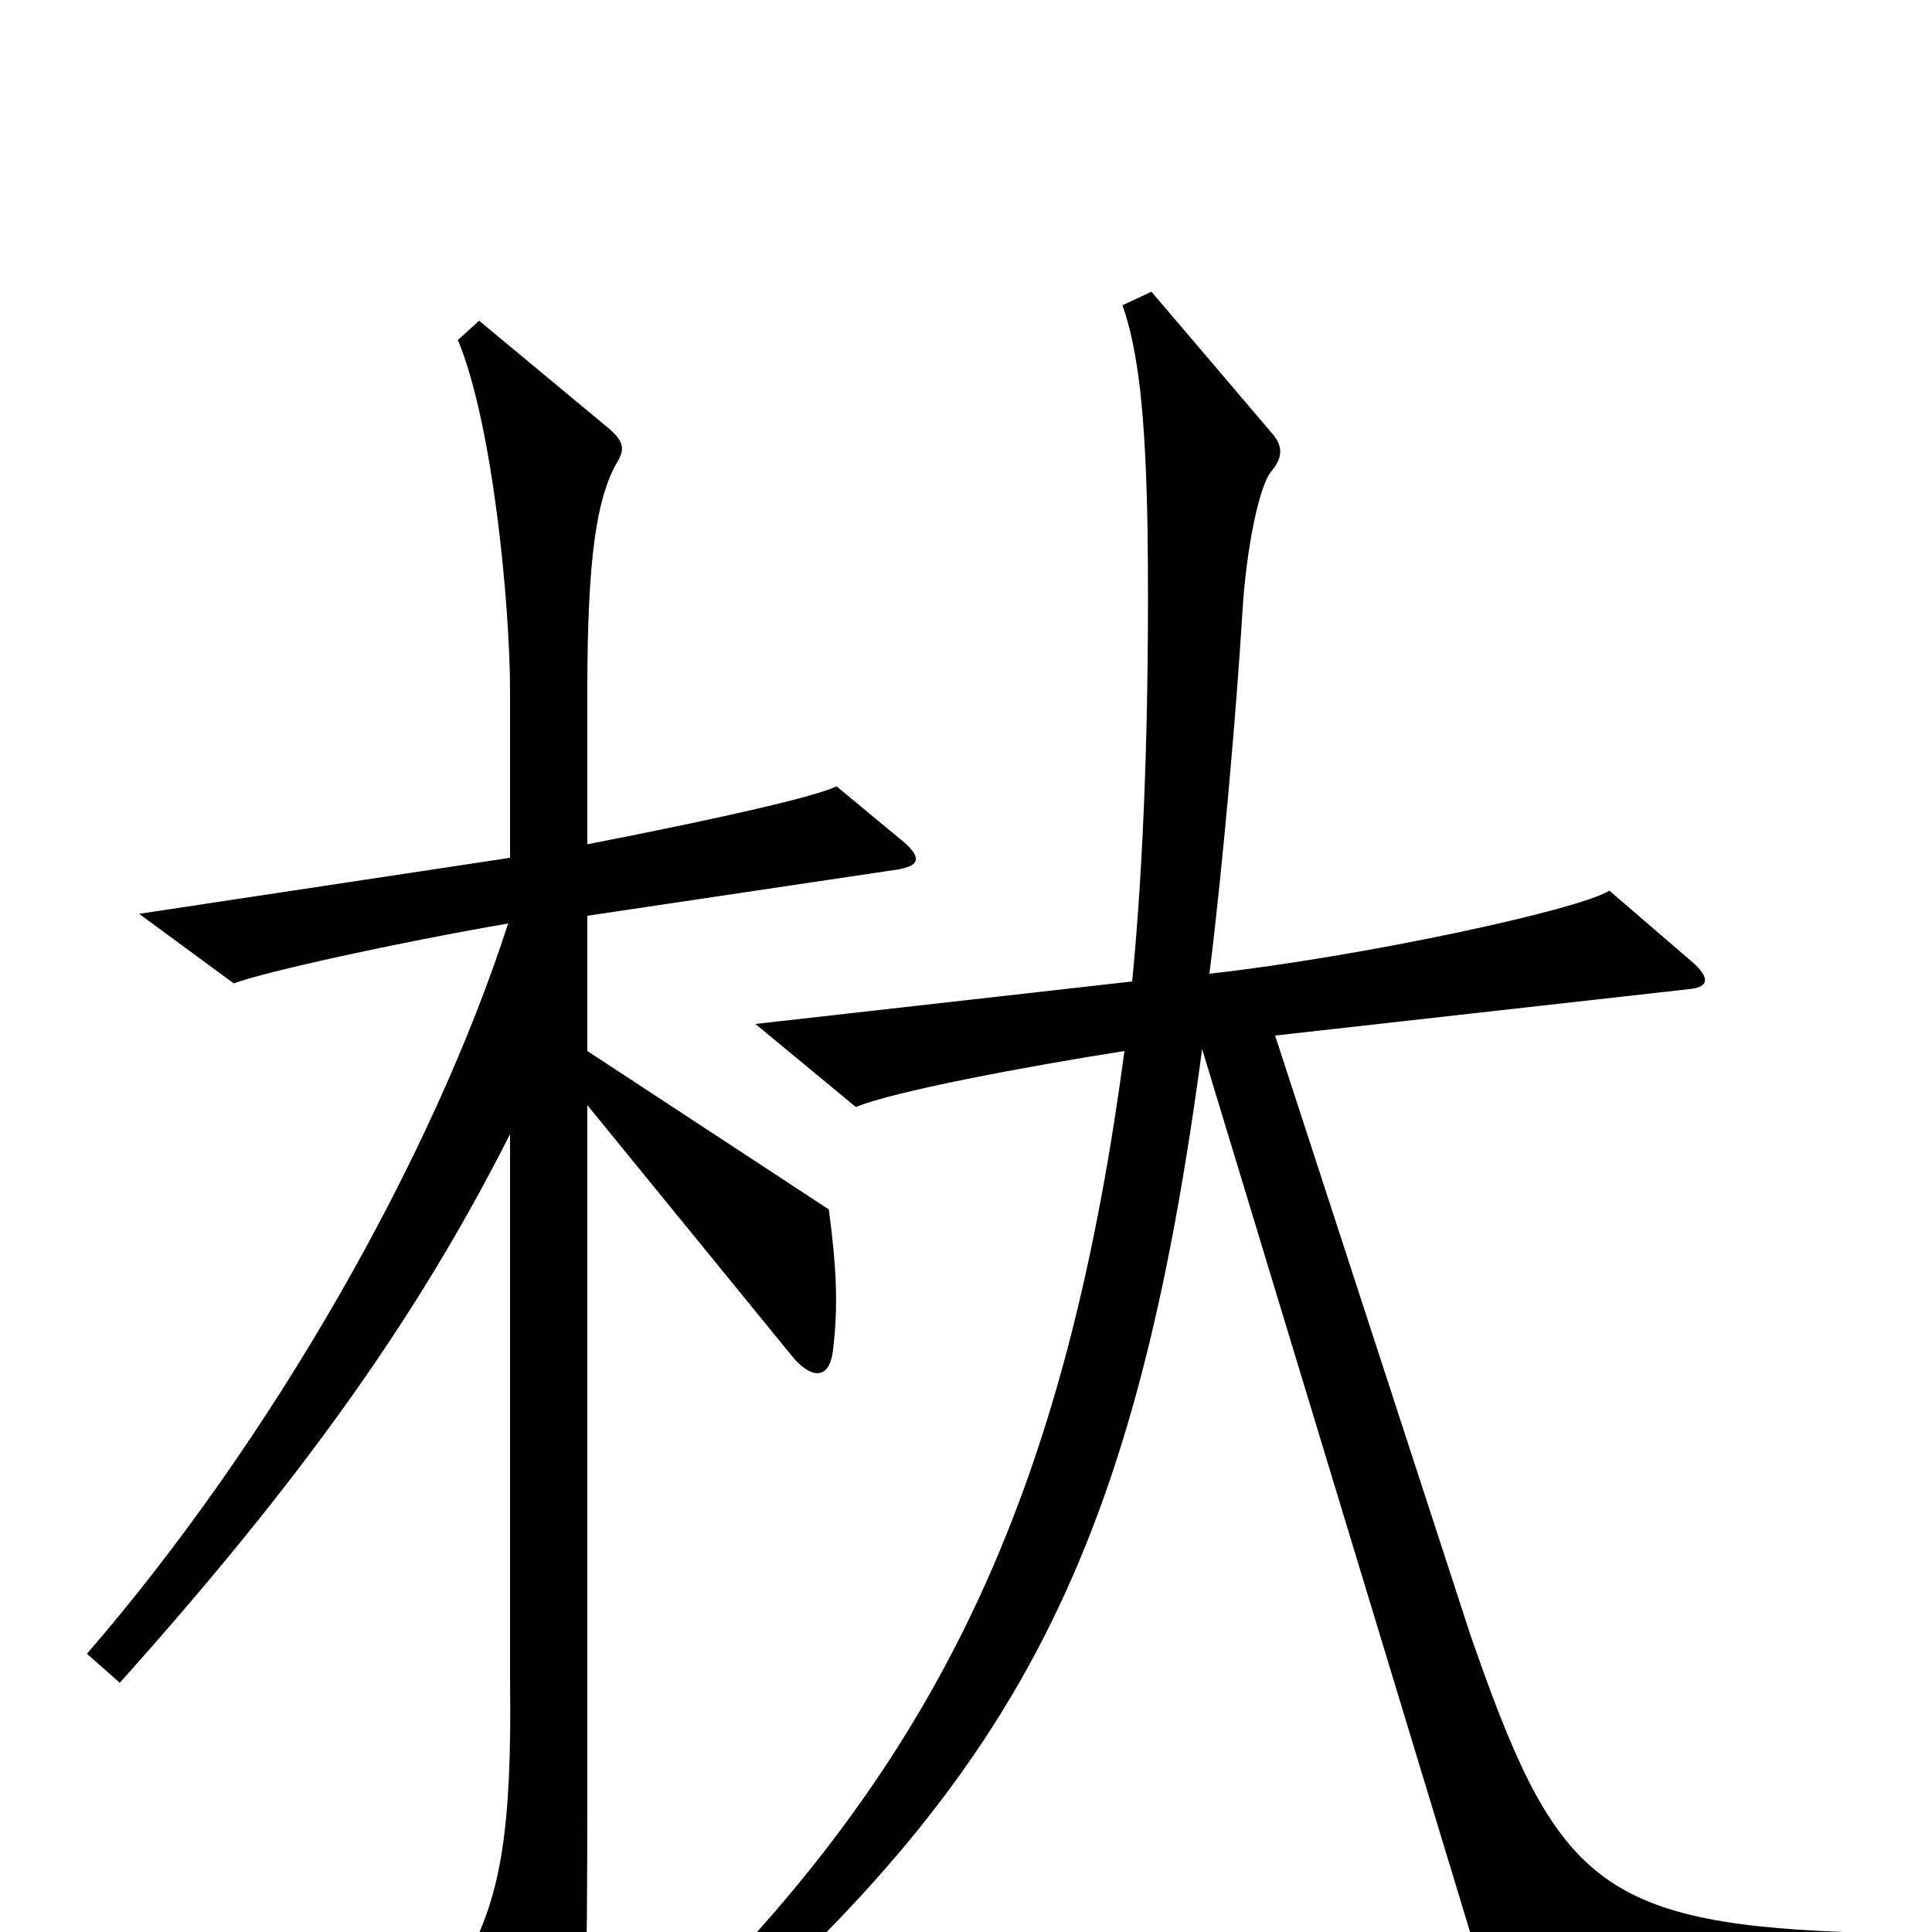 <svg xmlns="http://www.w3.org/2000/svg" viewBox="0 -1000 1000 1000">
	<path fill="#000000" d="M955 23L954 0C825 -5 804 -30 761 -154L660 -464L874 -488C885 -489 885 -494 876 -502L833 -539C817 -529 706 -505 626 -496C633 -552 640 -633 643 -682C645 -717 652 -749 658 -756C664 -763 664 -769 659 -775L596 -849L581 -842C589 -819 593 -787 594 -724C595 -633 592 -553 586 -492L391 -470L443 -427C462 -435 531 -448 582 -456C550 -216 480 -73 317 75L330 89C524 -72 587 -187 623 -463L621 -461L770 30ZM468 -564L433 -593C423 -588 376 -577 304 -563V-643C304 -712 309 -742 319 -760C324 -768 323 -772 313 -780L248 -834L237 -824C255 -781 264 -687 264 -642V-556L72 -527L121 -491C137 -497 205 -512 263 -522C224 -401 141 -255 45 -144L62 -129C156 -234 216 -318 264 -413V-130C265 -53 259 -20 243 11L282 82C289 95 296 94 299 81C303 64 304 32 304 -77V-428L410 -298C420 -286 429 -286 431 -300C434 -323 433 -344 429 -374L304 -456V-526L465 -550C476 -552 477 -556 468 -564Z"/>
</svg>
